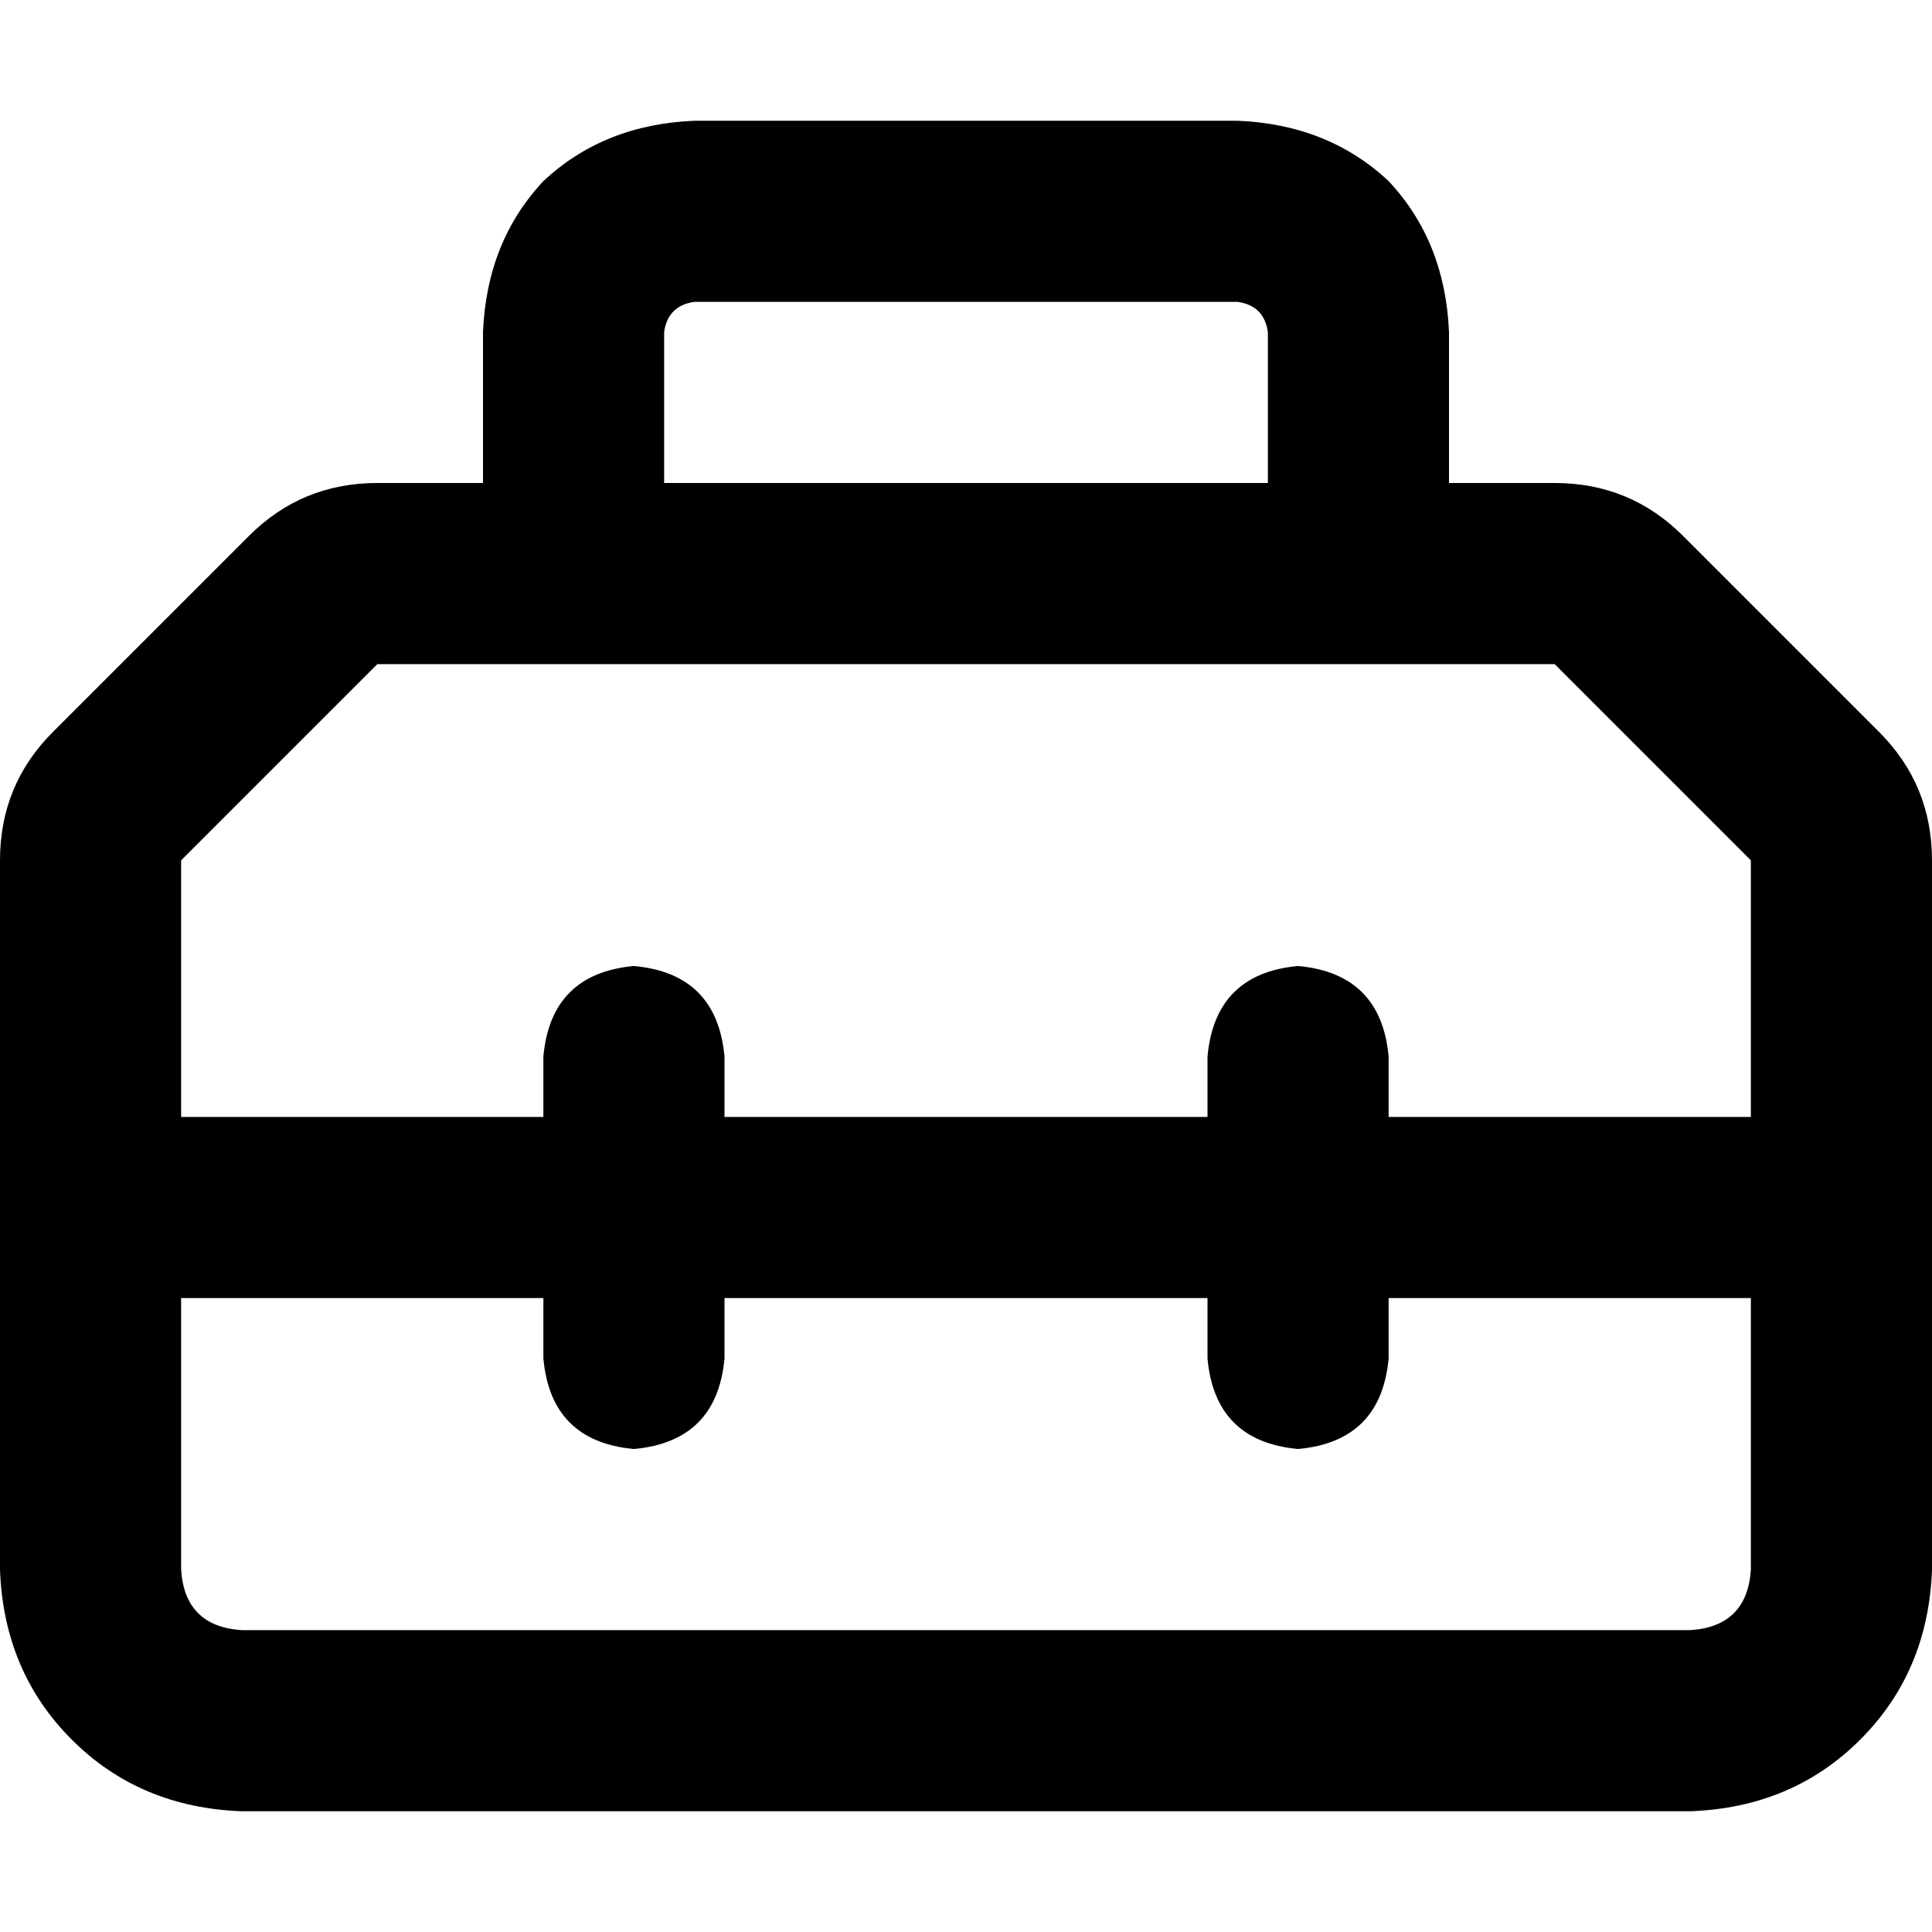 <svg xmlns="http://www.w3.org/2000/svg" viewBox="0 0 512 512">
  <path d="M 184 80 L 328 80 Q 335 81 336 88 L 336 128 L 176 128 L 176 88 Q 177 81 184 80 L 184 80 Z M 128 88 L 128 128 L 100 128 Q 80 128 66 142 L 14 194 Q 0 208 0 228 L 0 320 L 0 416 Q 1 443 19 461 Q 37 479 64 480 L 448 480 Q 475 479 493 461 Q 511 443 512 416 L 512 320 L 512 228 Q 512 208 498 194 L 446 142 Q 432 128 412 128 L 384 128 L 384 88 Q 383 64 368 48 Q 352 33 328 32 L 184 32 Q 160 33 144 48 Q 129 64 128 88 L 128 88 Z M 464 296 L 368 296 L 368 280 Q 366 258 344 256 Q 322 258 320 280 L 320 296 L 192 296 L 192 280 Q 190 258 168 256 Q 146 258 144 280 L 144 296 L 48 296 L 48 228 L 100 176 L 412 176 L 464 228 L 464 296 L 464 296 Z M 48 344 L 144 344 L 144 360 Q 146 382 168 384 Q 190 382 192 360 L 192 344 L 320 344 L 320 360 Q 322 382 344 384 Q 366 382 368 360 L 368 344 L 464 344 L 464 416 Q 463 431 448 432 L 64 432 Q 49 431 48 416 L 48 344 L 48 344 Z" />
</svg>